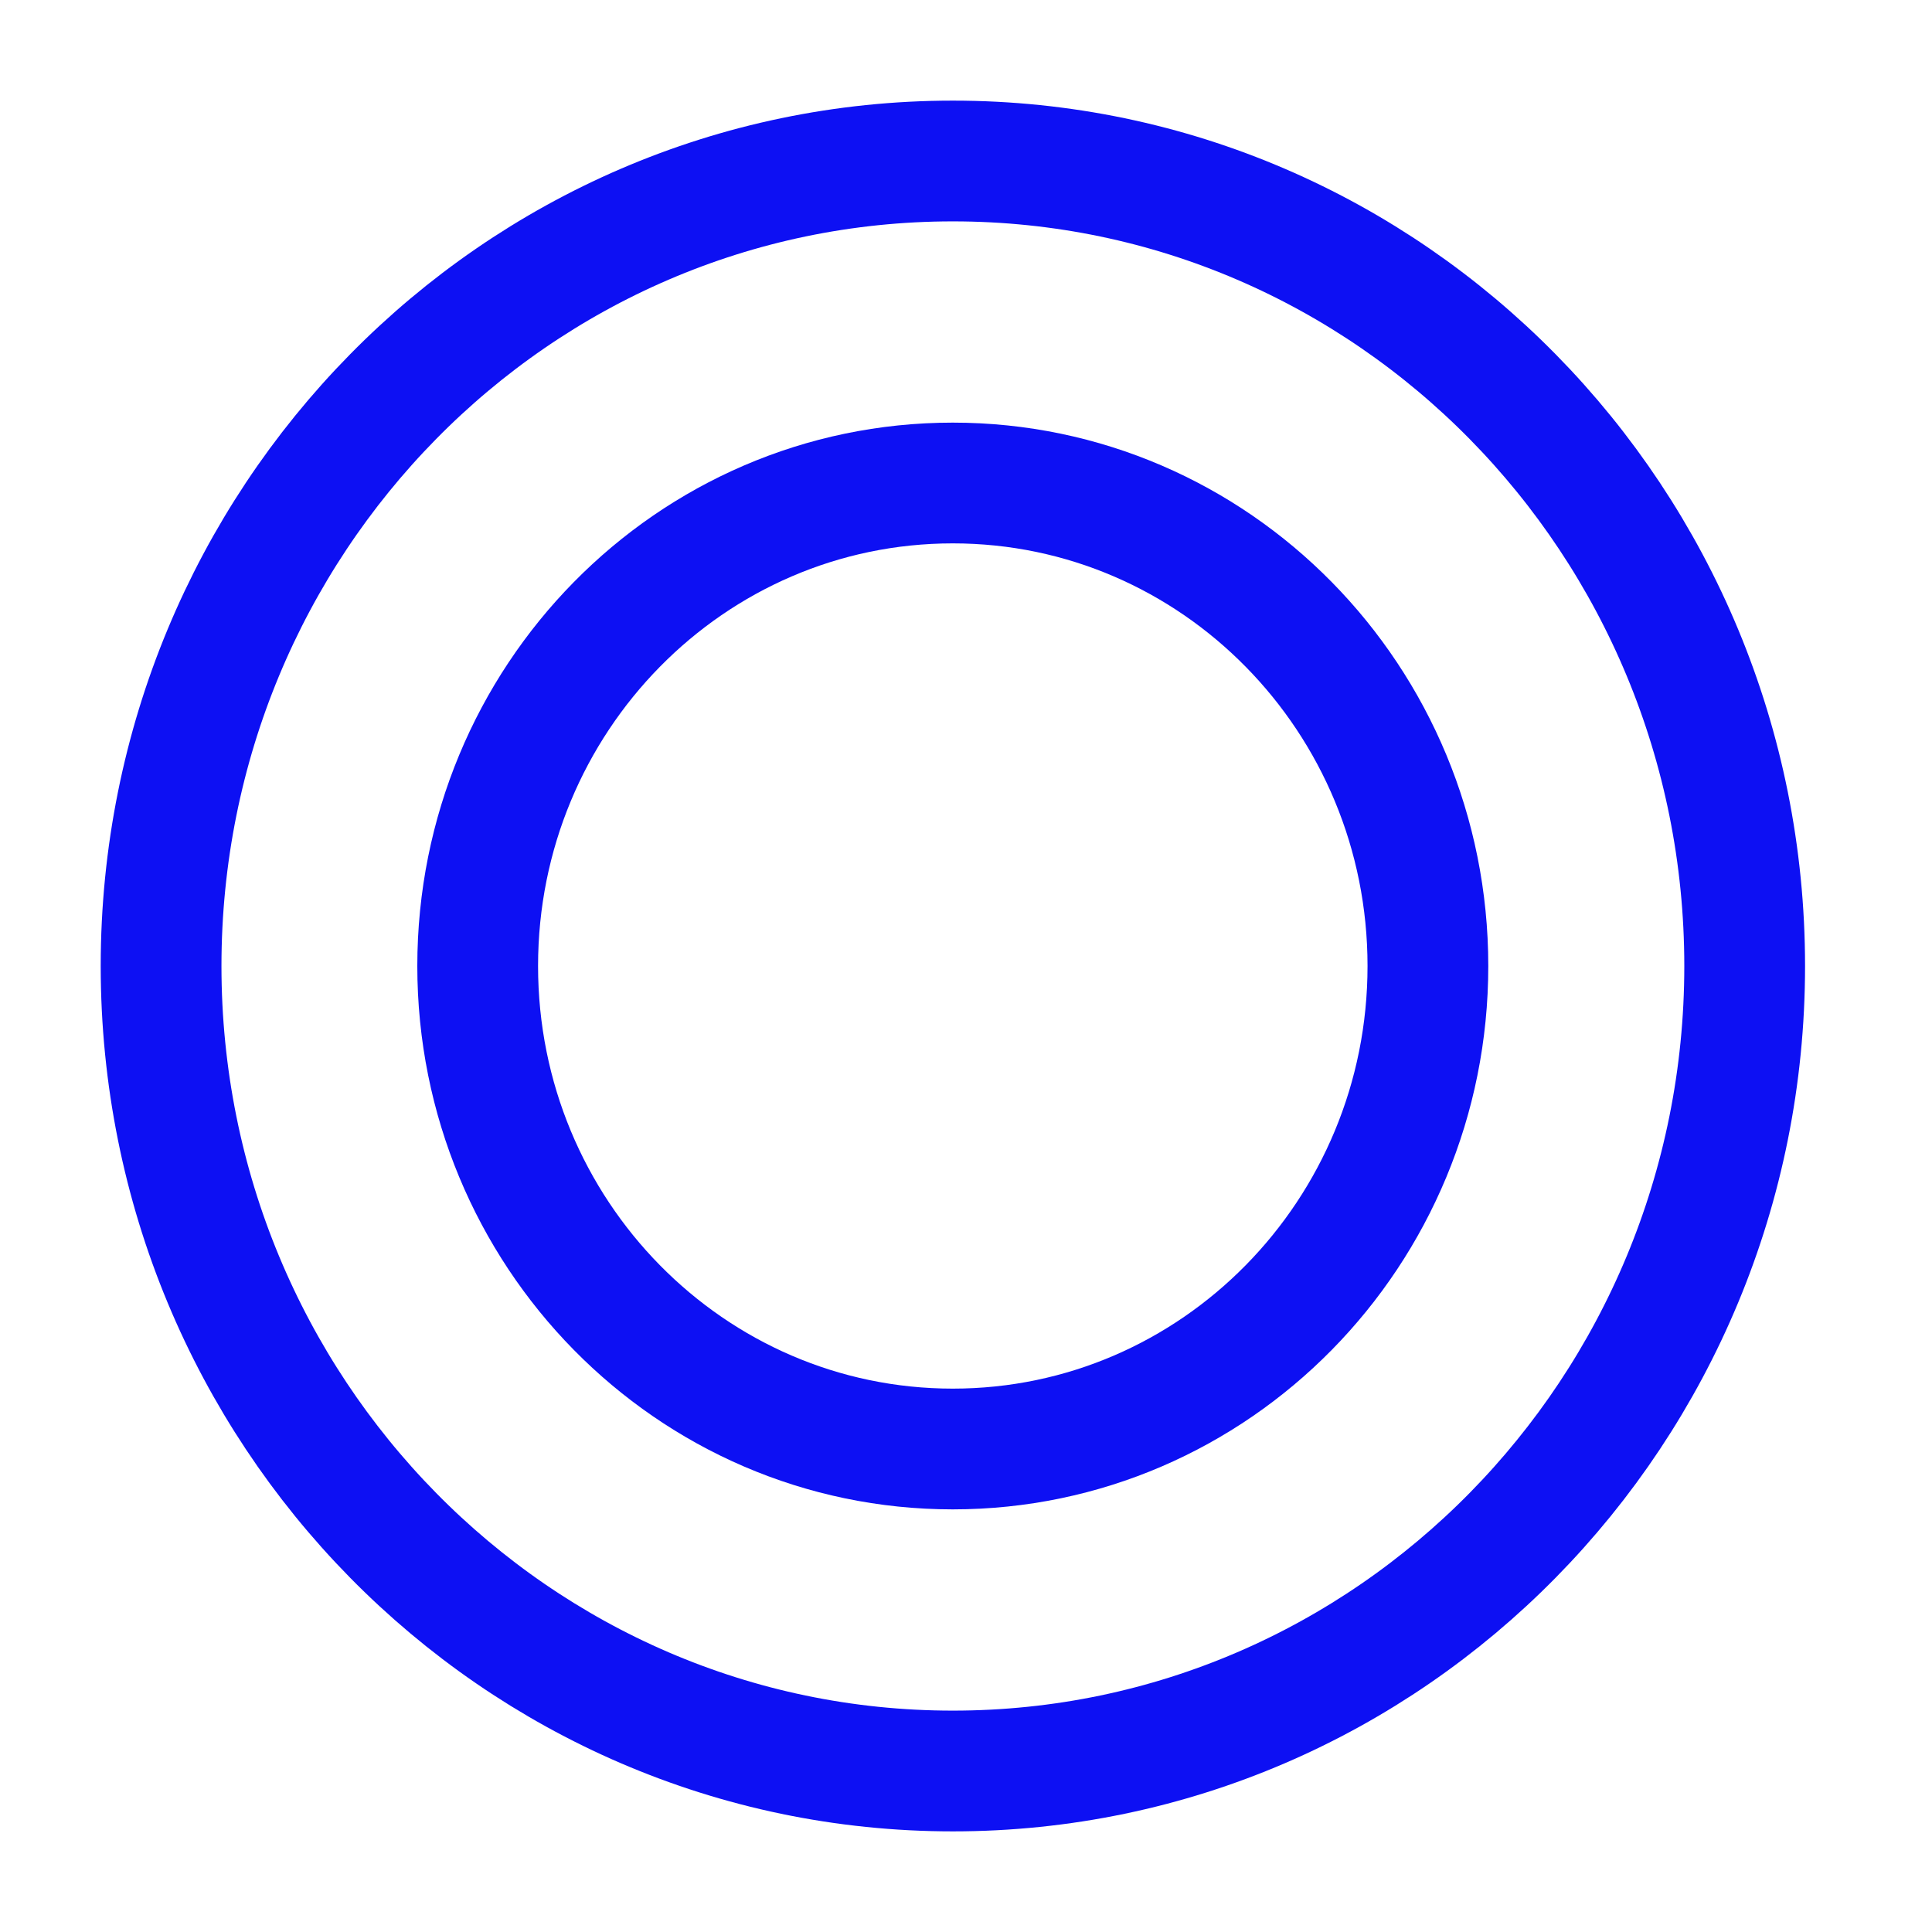 <!-- Generated by IcoMoon.io -->
<svg version="1.1" xmlns="http://www.w3.org/2000/svg" width="24" height="24" viewBox="0 0 24 24">
<title>help-a</title>
<path fill="none" stroke="#0d10f3" stroke-linejoin="round" stroke-linecap="round" stroke-miterlimit="4" stroke-width="1.5" d="M21.673 12c0 5.523-4.404 10-9.836 10s-9.836-4.477-9.836-10c0-5.523 4.404-10 9.836-10s9.836 4.477 9.836 10z"></path>
<path fill="none" stroke="#0d10f3" stroke-linejoin="round" stroke-linecap="round" stroke-miterlimit="4" stroke-width="1.5" d="M17.738 12c0 3.314-2.642 6-5.902 6s-5.902-2.686-5.902-6c0-3.314 2.642-6 5.902-6s5.902 2.686 5.902 6z"></path>
</svg>

